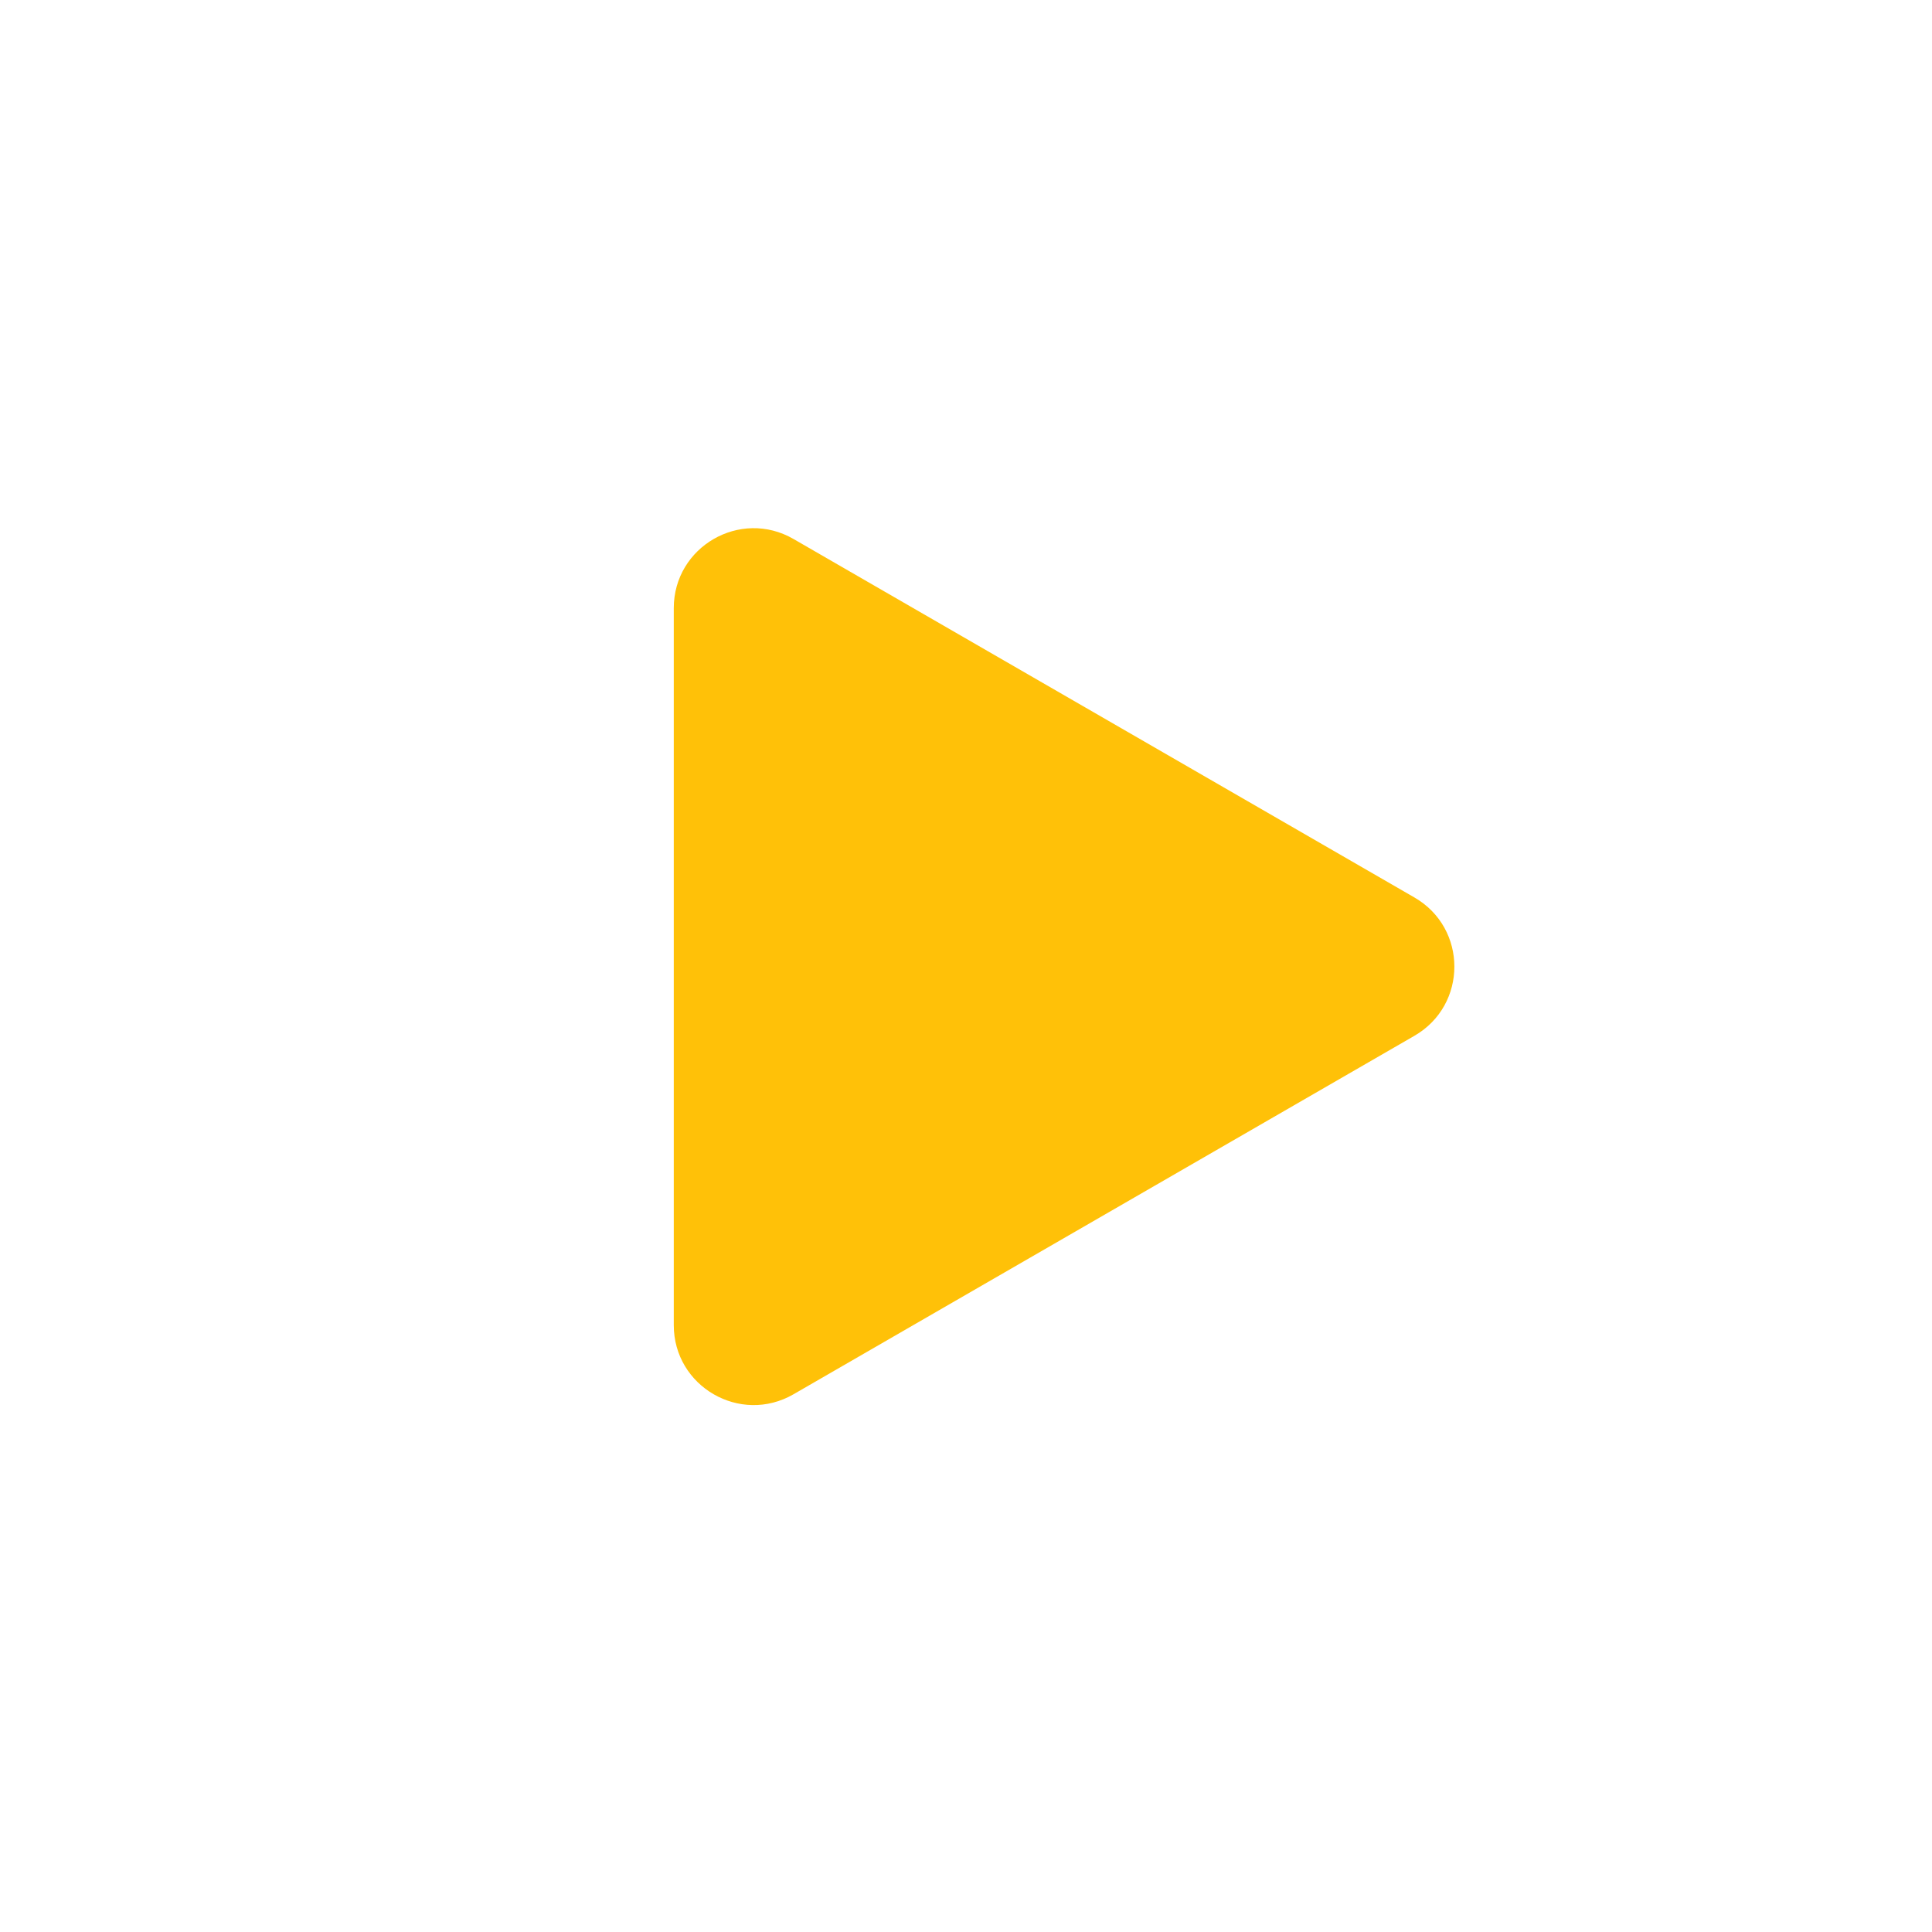 <svg width="121" height="121" viewBox="0 0 121 121" fill="none" xmlns="http://www.w3.org/2000/svg">
<g id="Group 44">
<g id="Ellipse 1" filter="url(#filter0_b_472_108)">
<circle cx="60.5" cy="60.5" r="59.5" fill="white" fill-opacity="0.5"/>
<circle cx="60.5" cy="60.5" r="59.5" stroke="white" stroke-width="2"/>
</g>
<path id="Polygon 1" d="M42.198 38.087C42.198 34.238 46.364 31.832 49.698 33.757L88.586 56.209C91.92 58.134 91.92 62.945 88.586 64.87L49.698 87.322C46.364 89.247 42.198 86.841 42.198 82.992L42.198 38.087Z" fill="#FFC108"/>
</g>
<defs>
<filter id="filter0_b_472_108" x="-4" y="-4" width="129" height="129" filterUnits="userSpaceOnUse" color-interpolation-filters="sRGB">
<feFlood flood-opacity="0" result="BackgroundImageFix"/>
<feGaussianBlur in="BackgroundImageFix" stdDeviation="2"/>
<feComposite in2="SourceAlpha" operator="in" result="effect1_backgroundBlur_472_108"/>
<feBlend mode="normal" in="SourceGraphic" in2="effect1_backgroundBlur_472_108" result="shape"/>
</filter>
</defs>
</svg>
